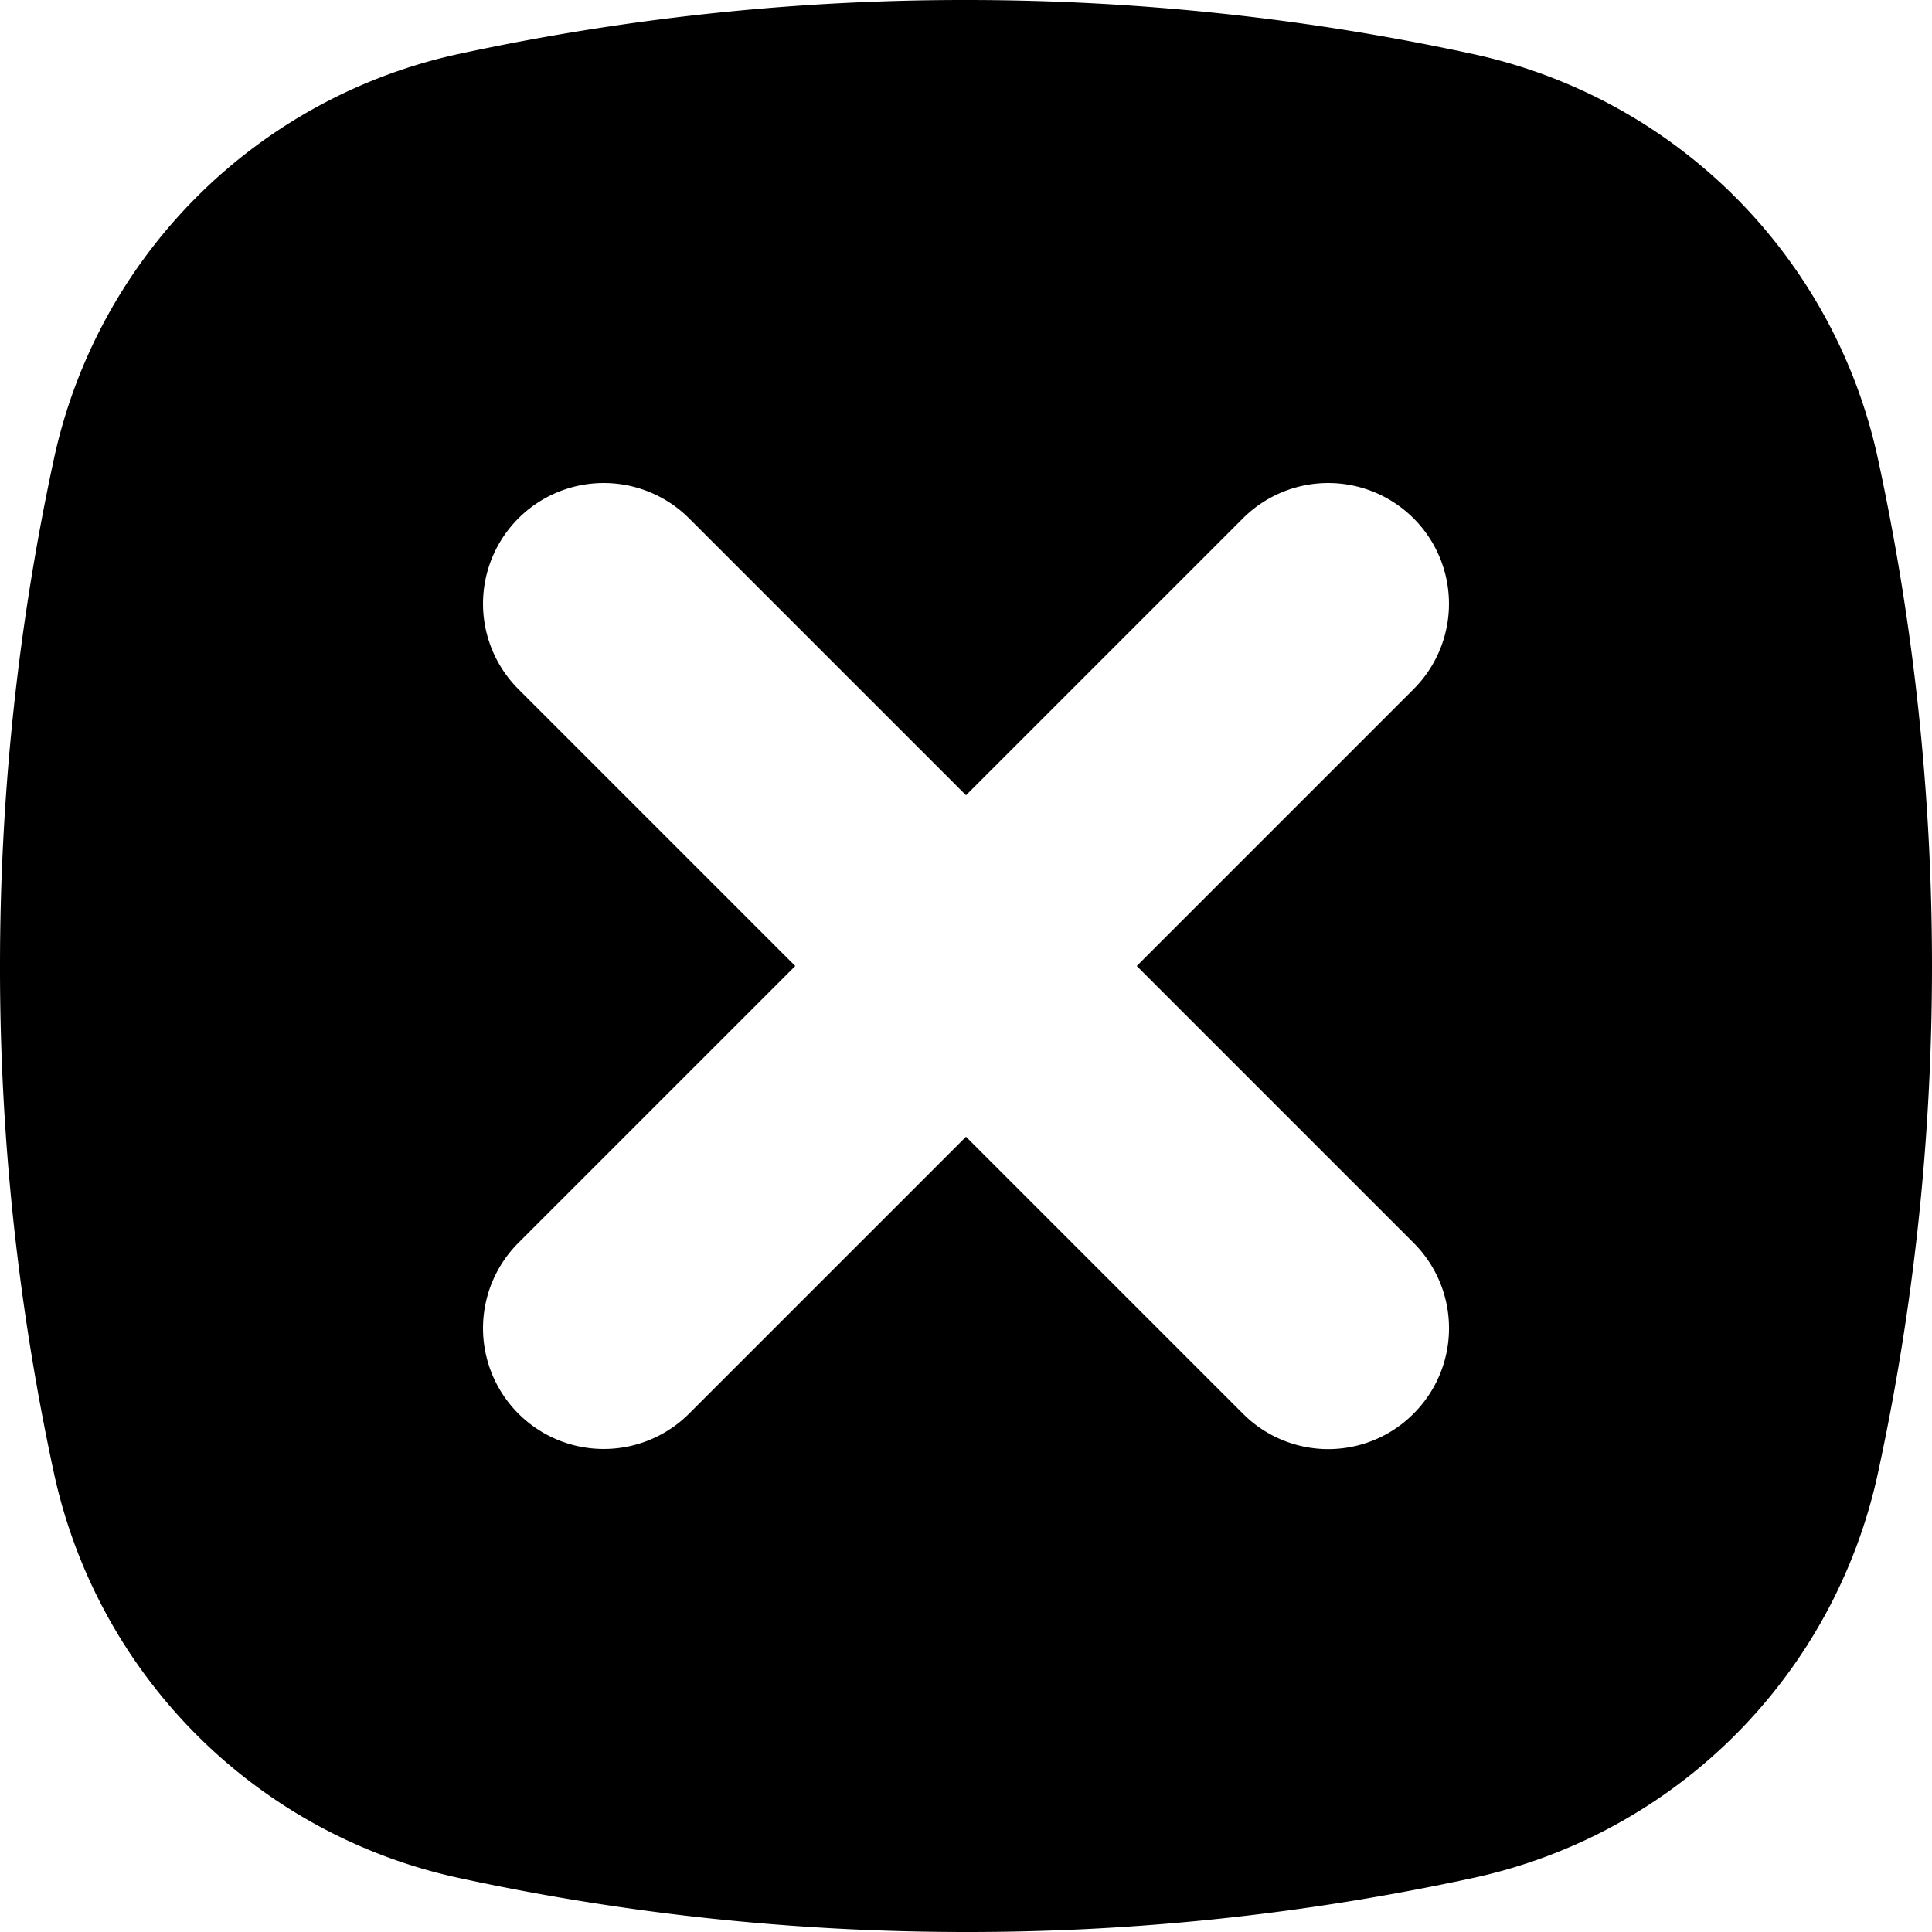 <svg width="16" height="16" fill="none" xmlns="http://www.w3.org/2000/svg">
  <path fill-rule="evenodd" clip-rule="evenodd" d="M8 0c1.44 0 2.844.154 4.197.447a4.377 4.377 0 013.356 3.356C15.846 5.156 16 6.56 16 8s-.154 2.844-.447 4.196a4.377 4.377 0 01-3.356 3.357A19.769 19.769 0 018 16c-1.44 0-2.844-.154-4.197-.447a4.377 4.377 0 01-3.357-3.357A19.808 19.808 0 010 8c0-1.44.154-2.845.446-4.197A4.379 4.379 0 013.803.446 19.82 19.82 0 018 0zm1.414 8l2.293-2.293a.999.999 0 10-1.414-1.414L8 6.586 5.707 4.293a.999.999 0 10-1.414 1.414L6.586 8l-2.293 2.293a.999.999 0 101.414 1.414L8 9.414l2.293 2.293a.997.997 0 001.414 0 .999.999 0 000-1.414L9.414 8z" fill="#000"/>
</svg>
